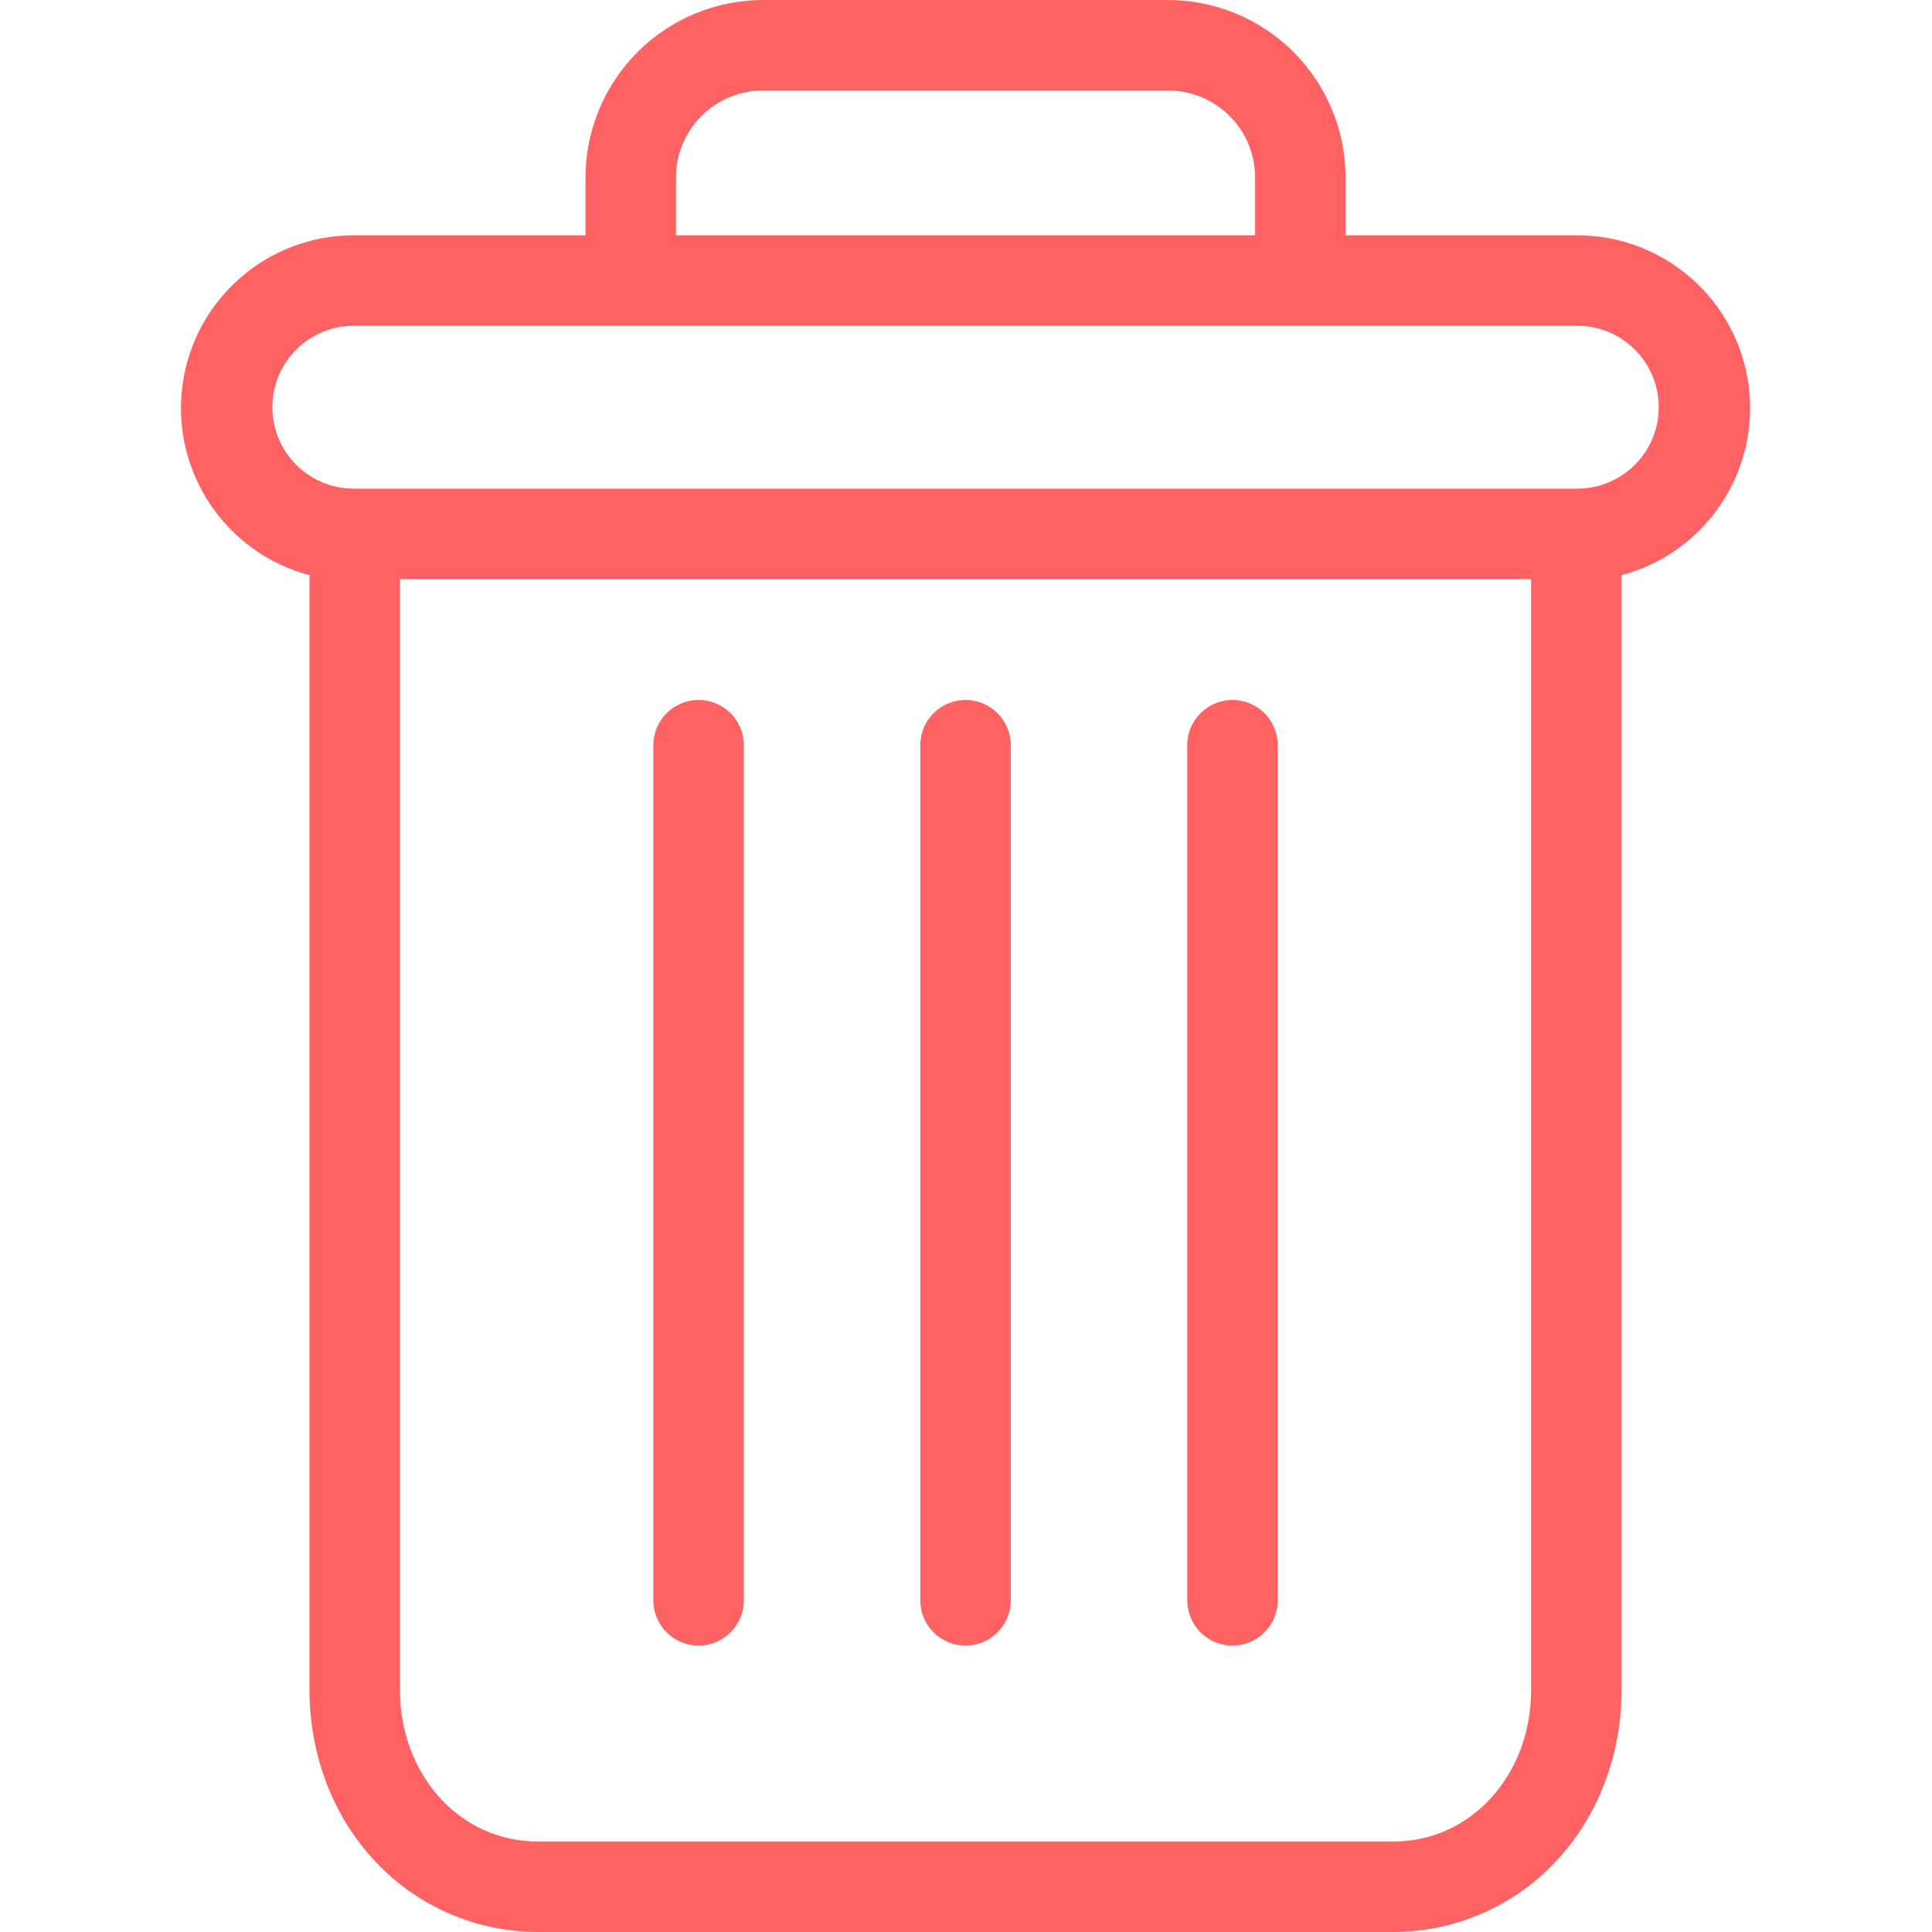 <svg width="120" height="120" viewBox="0 0 120 120" fill="none" xmlns="http://www.w3.org/2000/svg">
<g clip-path="url(#clip0)">
<path d="M76.552 43.476C75 43.476 73.742 44.734 73.742 46.286V99.401C73.742 100.952 75 102.212 76.552 102.212C78.104 102.212 79.362 100.952 79.362 99.401V46.286C79.362 44.734 78.104 43.476 76.552 43.476Z" fill="#FF6262"/>
<path d="M43.391 43.476C41.838 43.476 40.58 44.734 40.58 46.286V99.401C40.58 100.952 41.838 102.212 43.391 102.212C44.943 102.212 46.201 100.952 46.201 99.401V46.286C46.201 44.734 44.943 43.476 43.391 43.476Z" fill="#FF6262"/>
<path d="M19.222 35.725V104.965C19.222 109.057 20.723 112.9 23.344 115.658C25.954 118.423 29.585 119.993 33.386 120H86.557C90.359 119.993 93.99 118.423 96.599 115.658C99.22 112.9 100.721 109.057 100.721 104.965V35.725C105.932 34.342 109.309 29.307 108.612 23.96C107.913 18.614 103.359 14.615 97.966 14.614H83.578V11.101C83.594 8.147 82.426 5.31 80.335 3.223C78.244 1.137 75.403 -0.024 72.449 3.03886e-06H47.494C44.54 -0.024 41.699 1.137 39.608 3.223C37.517 5.31 36.349 8.147 36.365 11.101V14.614H21.977C16.584 14.615 12.03 18.614 11.331 23.96C10.634 29.307 14.011 34.342 19.222 35.725V35.725ZM86.557 114.379H33.386C28.581 114.379 24.843 110.251 24.843 104.965V35.972H95.1V104.965C95.1 110.251 91.362 114.379 86.557 114.379ZM41.986 11.101C41.967 9.637 42.542 8.229 43.581 7.196C44.618 6.163 46.03 5.595 47.494 5.621H72.449C73.913 5.595 75.325 6.163 76.362 7.196C77.401 8.228 77.976 9.637 77.957 11.101V14.614H41.986V11.101ZM21.977 20.234H97.966C100.76 20.234 103.025 22.499 103.025 25.293C103.025 28.087 100.76 30.351 97.966 30.351H21.977C19.183 30.351 16.918 28.087 16.918 25.293C16.918 22.499 19.183 20.234 21.977 20.234V20.234Z" fill="#FF6262"/>
<path d="M59.971 43.476C58.419 43.476 57.161 44.734 57.161 46.286V99.401C57.161 100.952 58.419 102.212 59.971 102.212C61.524 102.212 62.782 100.952 62.782 99.401V46.286C62.782 44.734 61.524 43.476 59.971 43.476Z" fill="#FF6262"/>
</g>
<defs>
<clipPath id="clip0">
<rect width="120" height="120" fill="white"/>
</clipPath>
</defs>
</svg>
